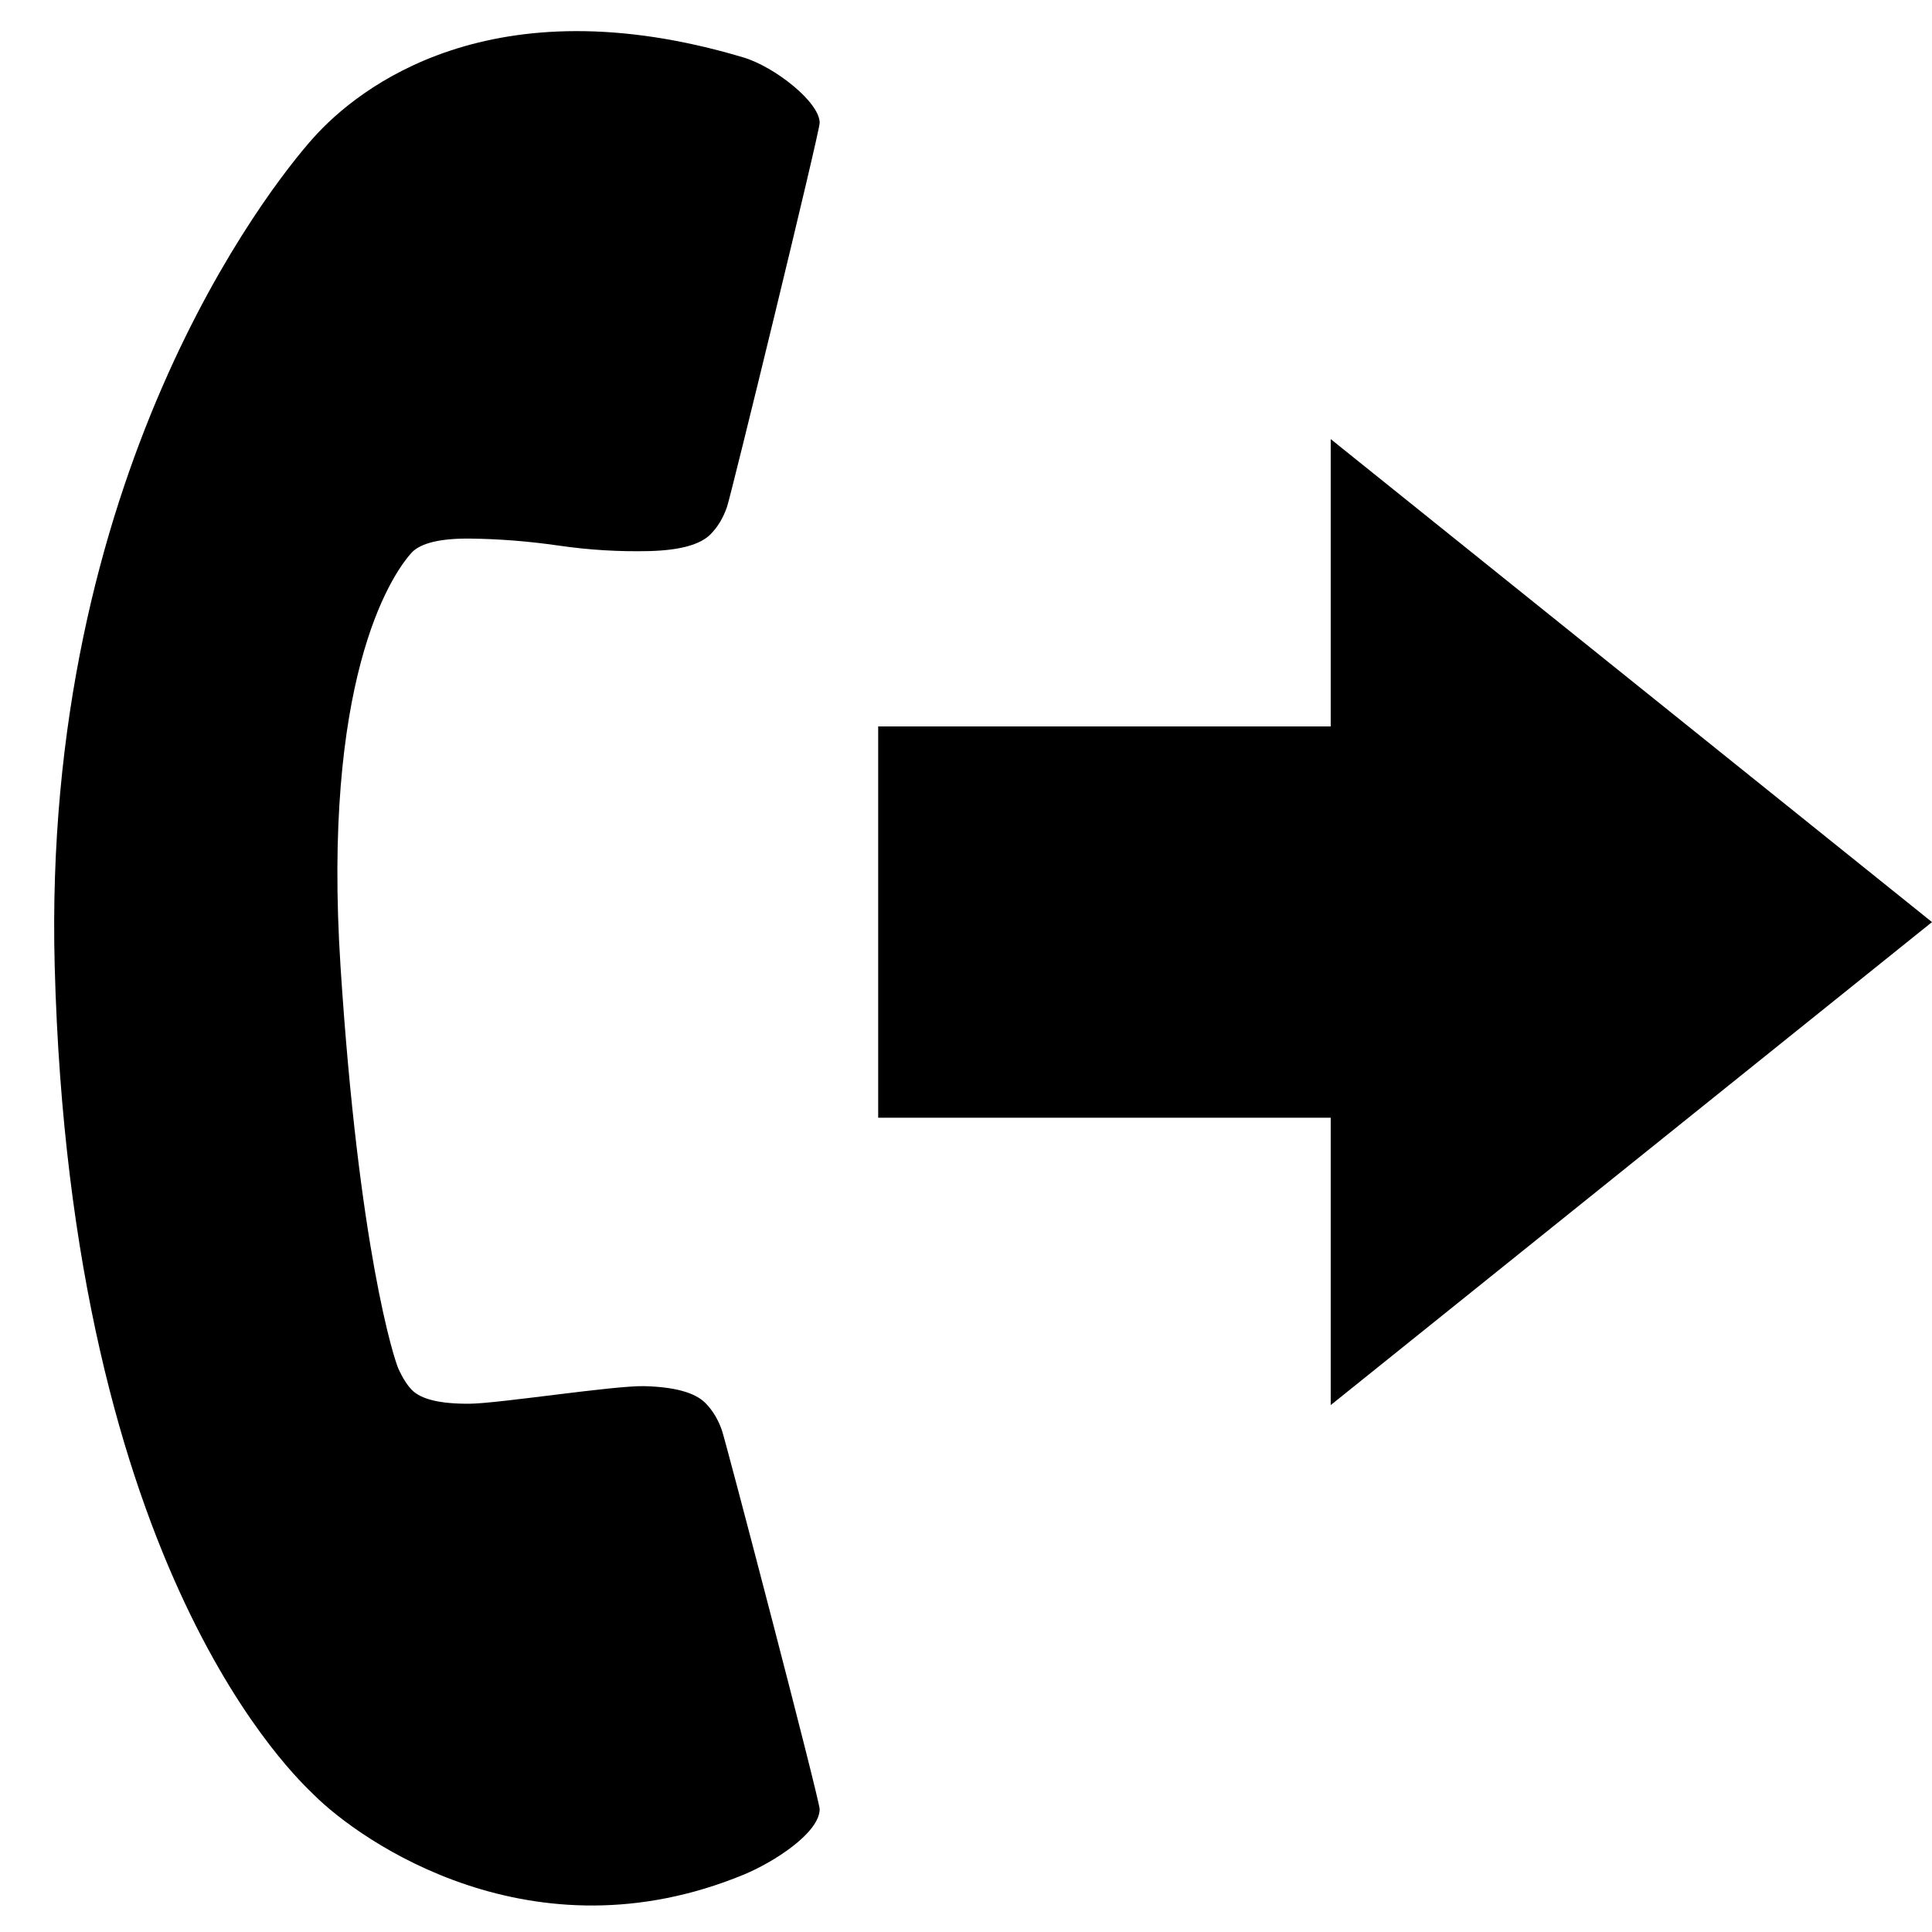 <?xml version="1.0" encoding="UTF-8"?>
<svg width="22px" height="22px" viewBox="0 0 22 22" version="1.1" xmlns="http://www.w3.org/2000/svg" xmlns:xlink="http://www.w3.org/1999/xlink">
    <title>OutgoingAnsweredIcon</title>
    <g id="OutgoingAnsweredIcon" stroke="none" stroke-width="1" fill="none" fill-rule="evenodd">
        <path d="M15.236,16.999 C14.237,19.394 11.895,19.813 11.13,19.813 C10.905,19.813 7.405,19.999 2.374,15.227 C-1.674,11.386 -2.169,7.256 -2.212,6.472 C-2.254,5.708 -2.035,3.79 0.602,2.366 C0.929,2.189 1.577,2.111 1.744,2.278 C1.819,2.353 4.032,5.995 4.09,6.116 C4.149,6.237 4.178,6.355 4.178,6.472 C4.178,6.638 4.059,6.846 3.822,7.096 C3.585,7.345 3.327,7.574 3.048,7.782 C2.77,7.99 2.512,8.21 2.274,8.443 C2.037,8.676 1.919,8.868 1.919,9.017 C1.935,9.406 2.253,10.798 4.679,12.929 C7.104,15.06 8.273,15.661 8.385,15.702 C8.497,15.744 8.591,15.764 8.666,15.764 C8.816,15.764 9.007,15.646 9.24,15.409 C9.473,15.172 10.256,14.098 10.505,13.861 C10.755,13.624 10.963,13.506 11.13,13.506 C11.246,13.506 11.365,13.535 11.485,13.593 C11.606,13.651 15.253,15.785 15.323,15.857 C15.512,16.051 15.379,16.656 15.236,16.999" id="Path-Copy-12" fill="#000000" fill-rule="nonzero" transform="translate(6.6, 11) rotate(-315) translate(-6.6, -11) "></path>
        <polygon id="Path-2-Copy-21" fill="#000000" fill-rule="nonzero" points="10 8.272 15.153 8.272 15.153 5 22 10.5 15.153 16 15.153 12.728 10 12.728"></polygon>
    </g>
</svg>